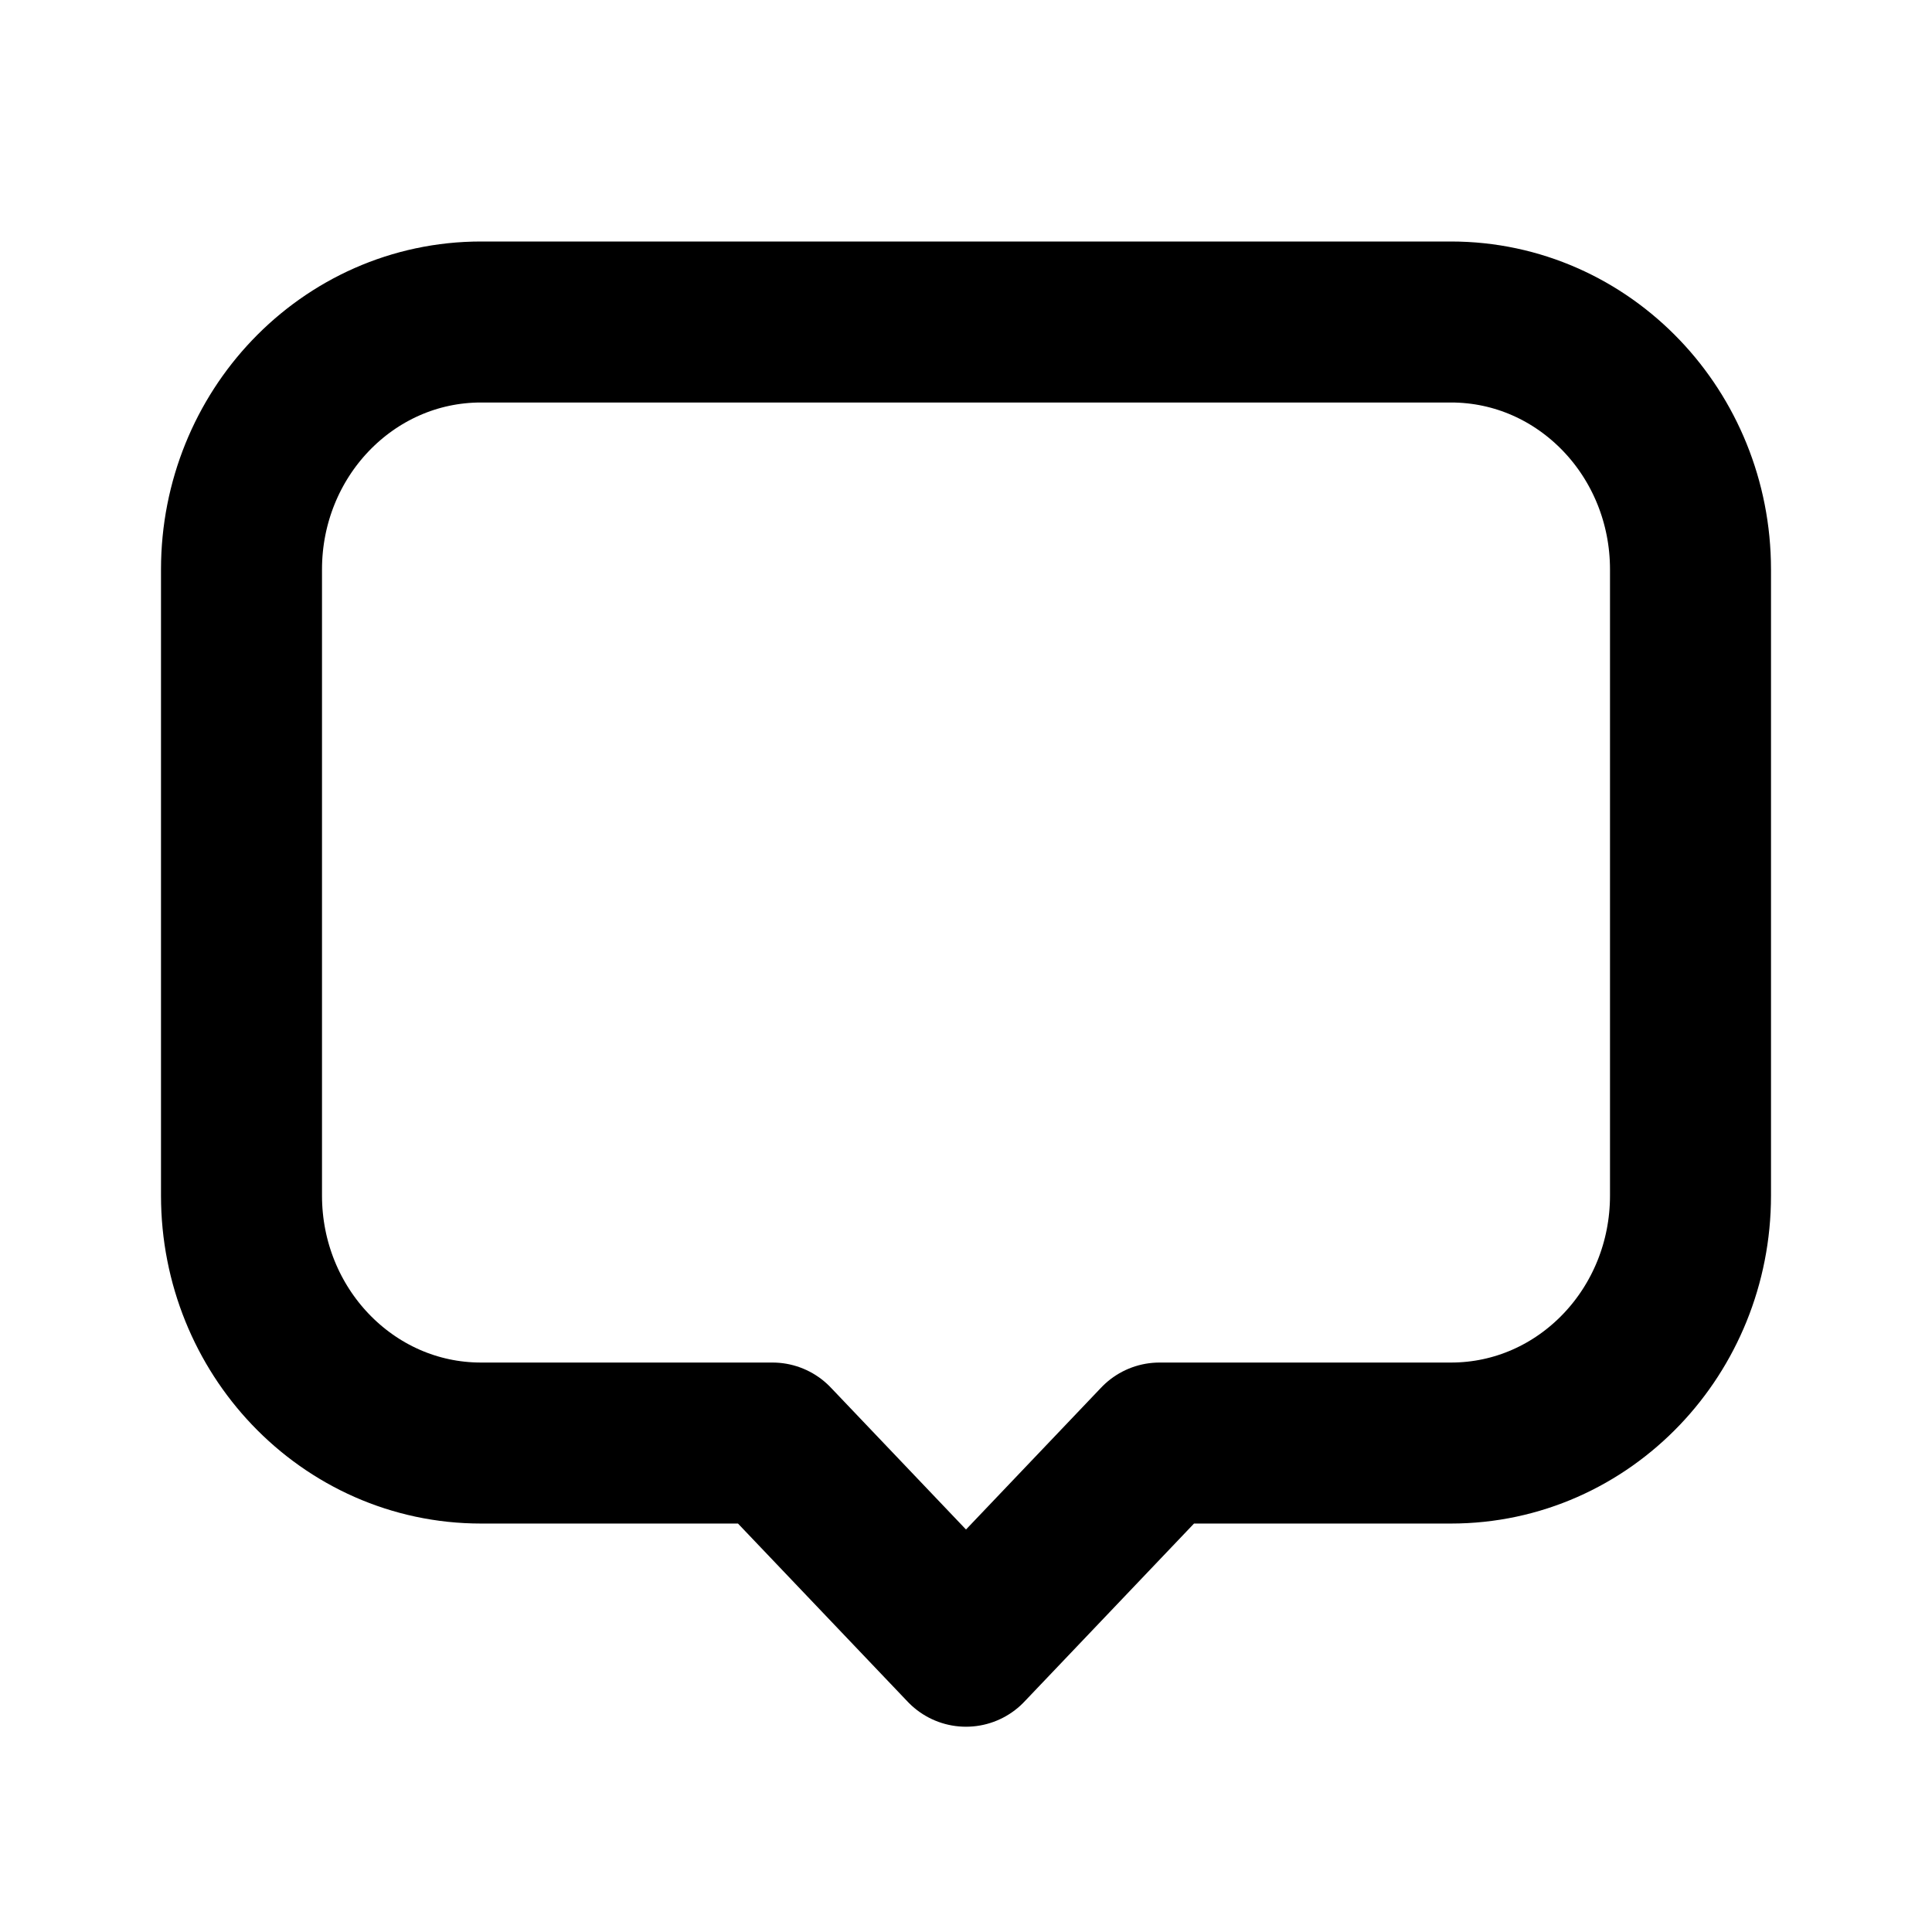 <?xml version="1.0" encoding="UTF-8"?>
<svg width="24px" height="24px" viewBox="0 0 24 24" version="1.1" xmlns="http://www.w3.org/2000/svg" xmlns:xlink="http://www.w3.org/1999/xlink">
    <title>Ic / Eyes</title>
    <g id="자기주도학습-KB-멘토링/-KB-씀" stroke="none" stroke-width="1" fill="none" fill-rule="evenodd">
        <g id="O_06_7---자기주도학습---KB-씀(SSM)-우리의-이야기-이미지첨부" transform="translate(-217, -1150)">
            <g id="target-goal" transform="translate(217, 1150)">
                <polygon id="Path" points="0 0 24 0 24 24 0 24"></polygon>
                <path d="M18.025,4 C18.852,4 19.603,4.348 20.146,4.918 C20.671,5.469 21,6.231 21,7.074 L21,7.074 L21,14.852 C21,15.695 20.671,16.457 20.146,17.008 C19.603,17.578 18.852,17.926 18.025,17.926 L18.025,17.926 L14.404,17.926 L12,20.45 L9.596,17.926 L5.975,17.926 C5.148,17.926 4.397,17.578 3.854,17.008 C3.329,16.457 3,15.695 3,14.852 L3,14.852 L3,7.074 C3,6.231 3.329,5.469 3.854,4.918 C4.397,4.348 5.148,4 5.975,4 L5.975,4 Z" id="Path" stroke="#000000" stroke-width="2" stroke-linecap="round" stroke-linejoin="round"></path>
            </g>
        </g>
    </g>
</svg>
